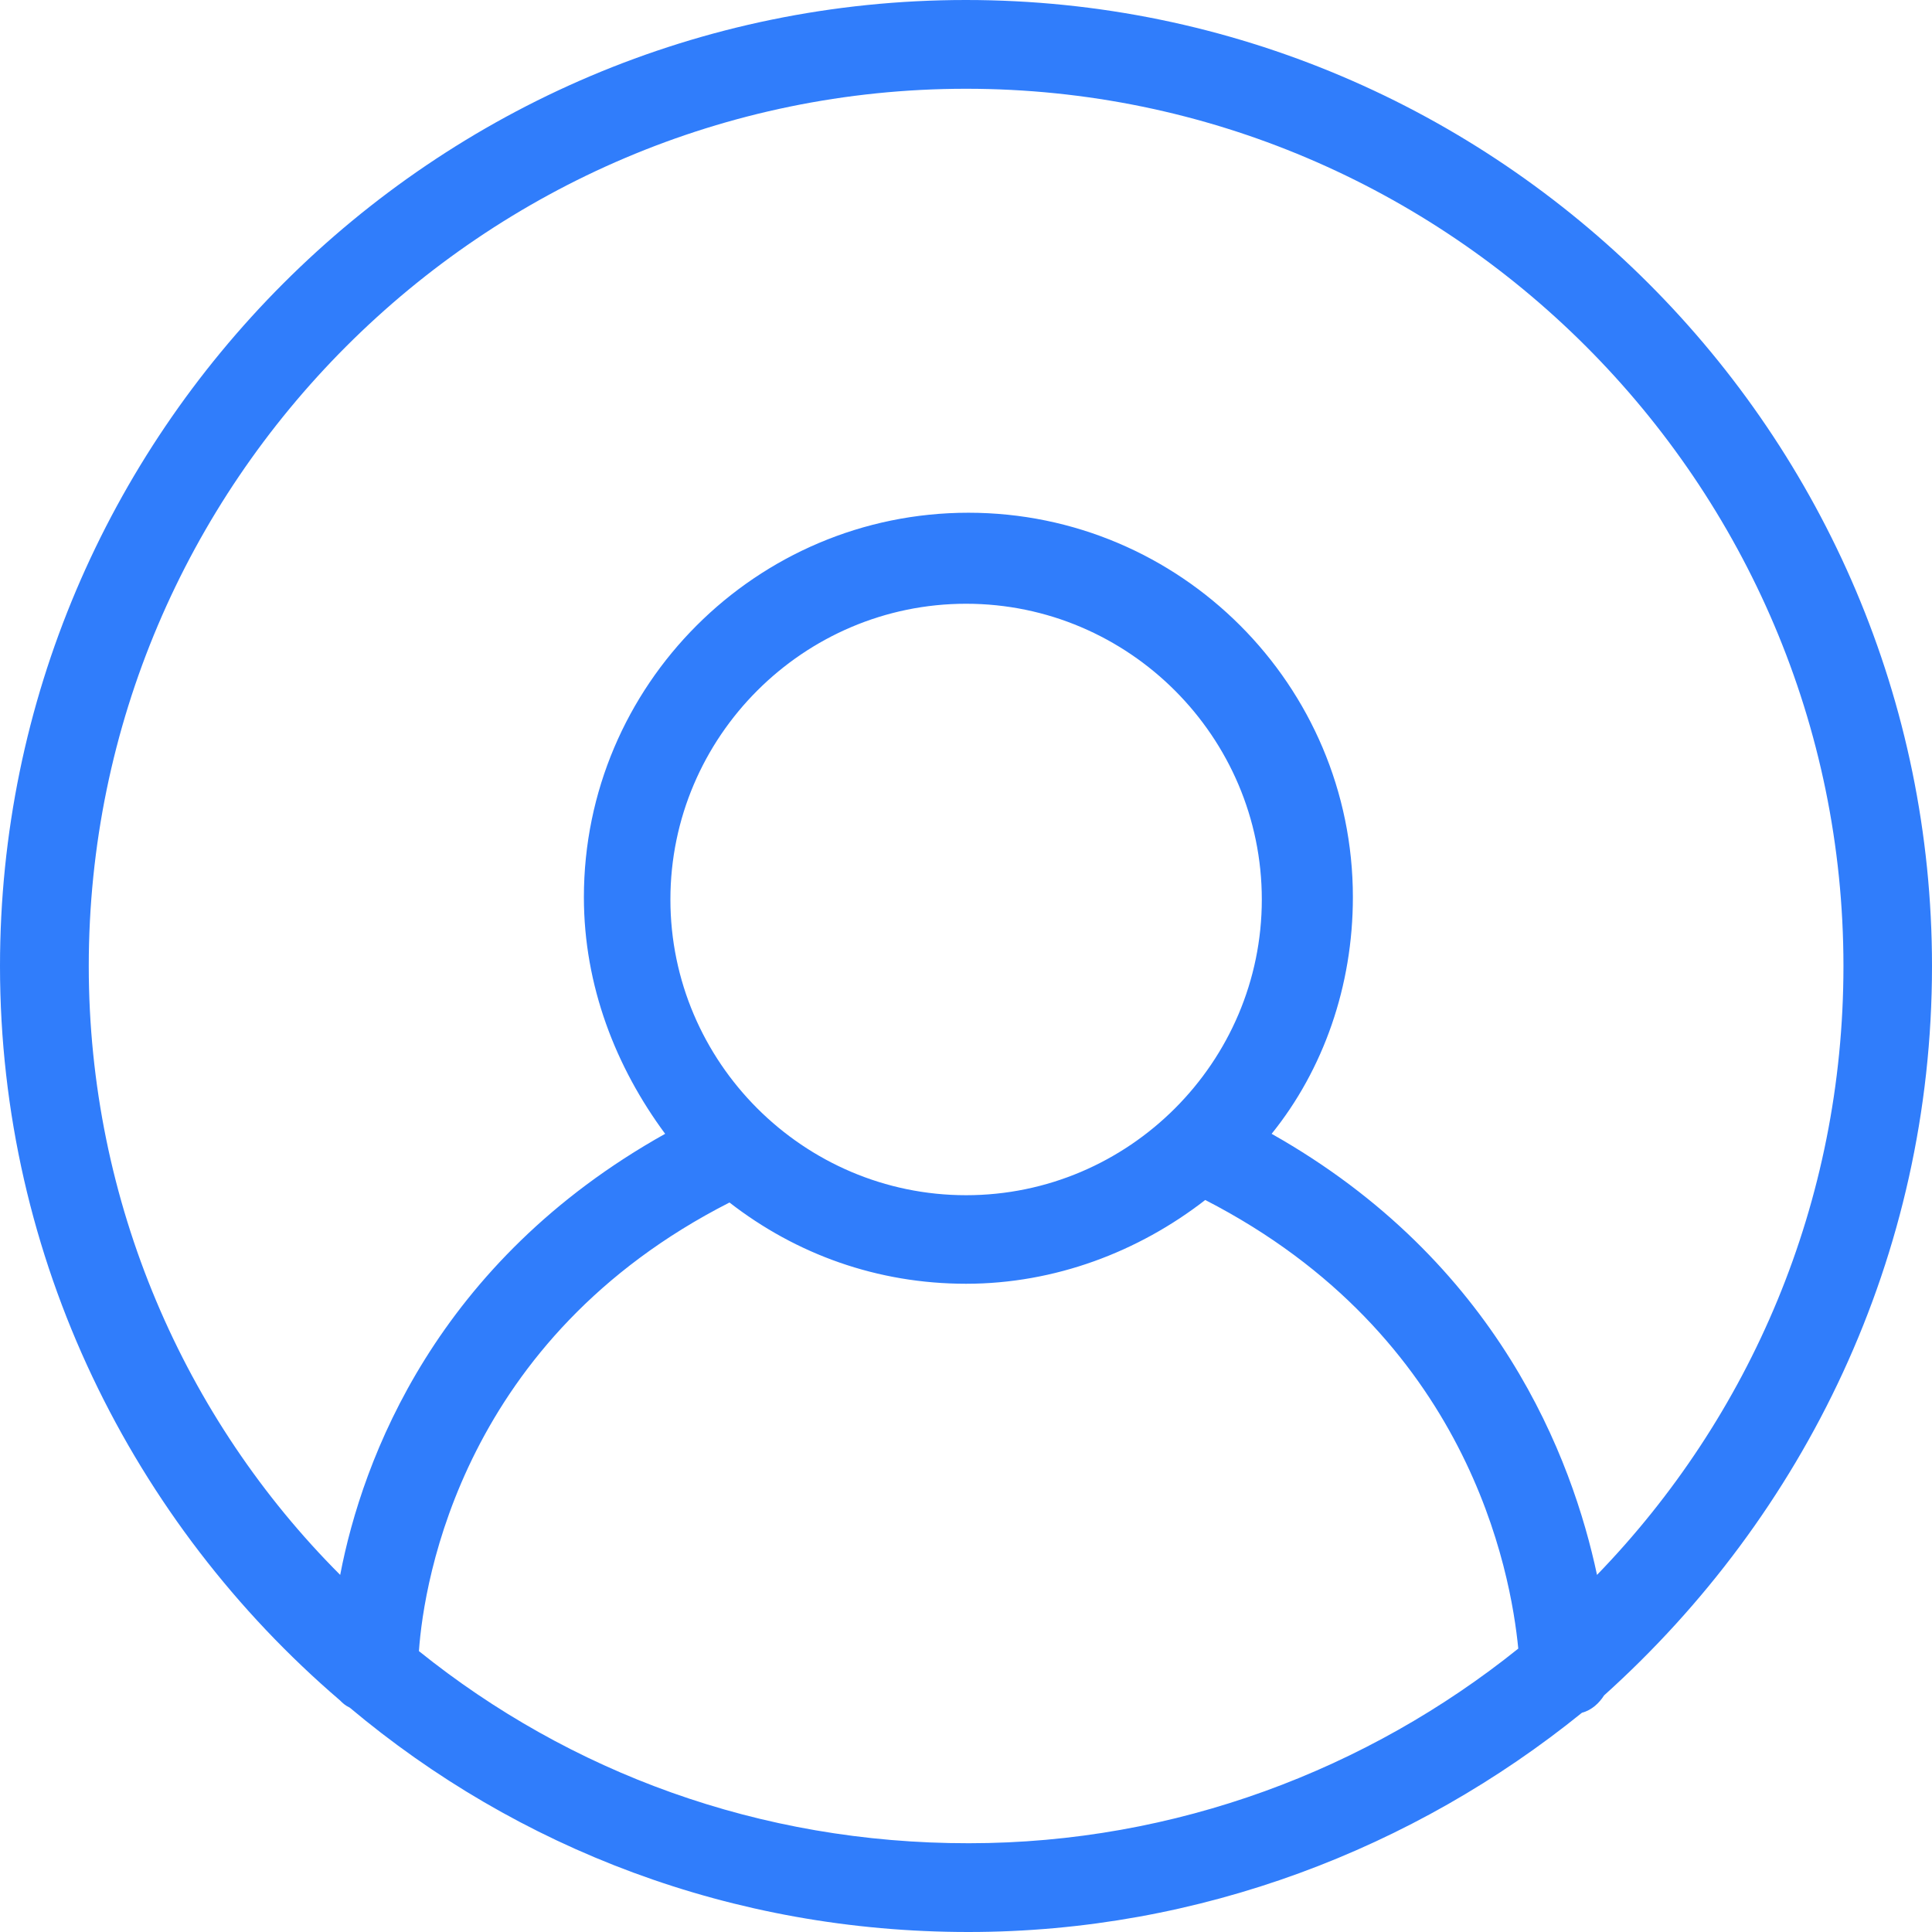 <?xml version="1.0" encoding="UTF-8"?>
<svg width="36px" height="36px" viewBox="0 0 36 36" version="1.1" xmlns="http://www.w3.org/2000/svg" xmlns:xlink="http://www.w3.org/1999/xlink">
    <!-- Generator: Sketch 47.1 (45422) - http://www.bohemiancoding.com/sketch -->
    <title>avatar-inside-a-circle</title>
    <desc>Created with Sketch.</desc>
    <defs></defs>
    <g id="HR-Manager" stroke="none" stroke-width="1" fill="none" fill-rule="evenodd">
        <g id="Enroll---step1" transform="translate(-365, -201)" fill-rule="nonzero" fill="#307DFB">
            <g id="Group-5" transform="translate(365, 201)">
                <g id="avatar-inside-a-circle">
                    <path d="M36,18.002 C36,8.083 27.917,0 17.998,0 C8.078,0 0,8.083 0,18.002 C0,23.466 2.479,28.381 6.335,31.684 C6.382,31.731 6.429,31.778 6.518,31.82 C9.639,34.44 13.636,36 18.045,36 C22.36,36 26.357,34.44 29.478,31.914 C29.661,31.867 29.801,31.731 29.89,31.591 C33.615,28.24 36,23.419 36,18.002 Z M1.654,18.002 C1.654,9.001 9.001,1.654 18.002,1.654 C27.003,1.654 34.35,9.001 34.35,18.002 C34.35,22.411 32.607,26.404 29.758,29.346 C29.299,27.186 27.922,23.512 23.695,21.127 C24.66,19.932 25.209,18.372 25.209,16.718 C25.209,12.768 21.995,9.554 18.045,9.554 C14.095,9.554 10.88,12.768 10.88,16.718 C10.88,18.372 11.476,19.886 12.394,21.127 C8.129,23.512 6.752,27.186 6.339,29.346 C3.444,26.45 1.654,22.411 1.654,18.002 Z M12.492,16.761 C12.492,13.729 14.971,11.25 18.002,11.25 C21.034,11.25 23.512,13.729 23.512,16.761 C23.512,19.792 21.034,22.271 18.002,22.271 C14.971,22.271 12.492,19.792 12.492,16.761 Z M7.806,30.766 C7.9,29.435 8.631,24.933 13.593,22.407 C14.835,23.372 16.348,23.921 18.002,23.921 C19.656,23.921 21.216,23.325 22.458,22.36 C27.373,24.886 28.151,29.295 28.291,30.719 C25.49,32.969 21.91,34.346 18.053,34.346 C14.146,34.35 10.608,33.019 7.806,30.766 Z" id="Shape"></path>
                </g>
            </g>
        </g>
    </g>
</svg>